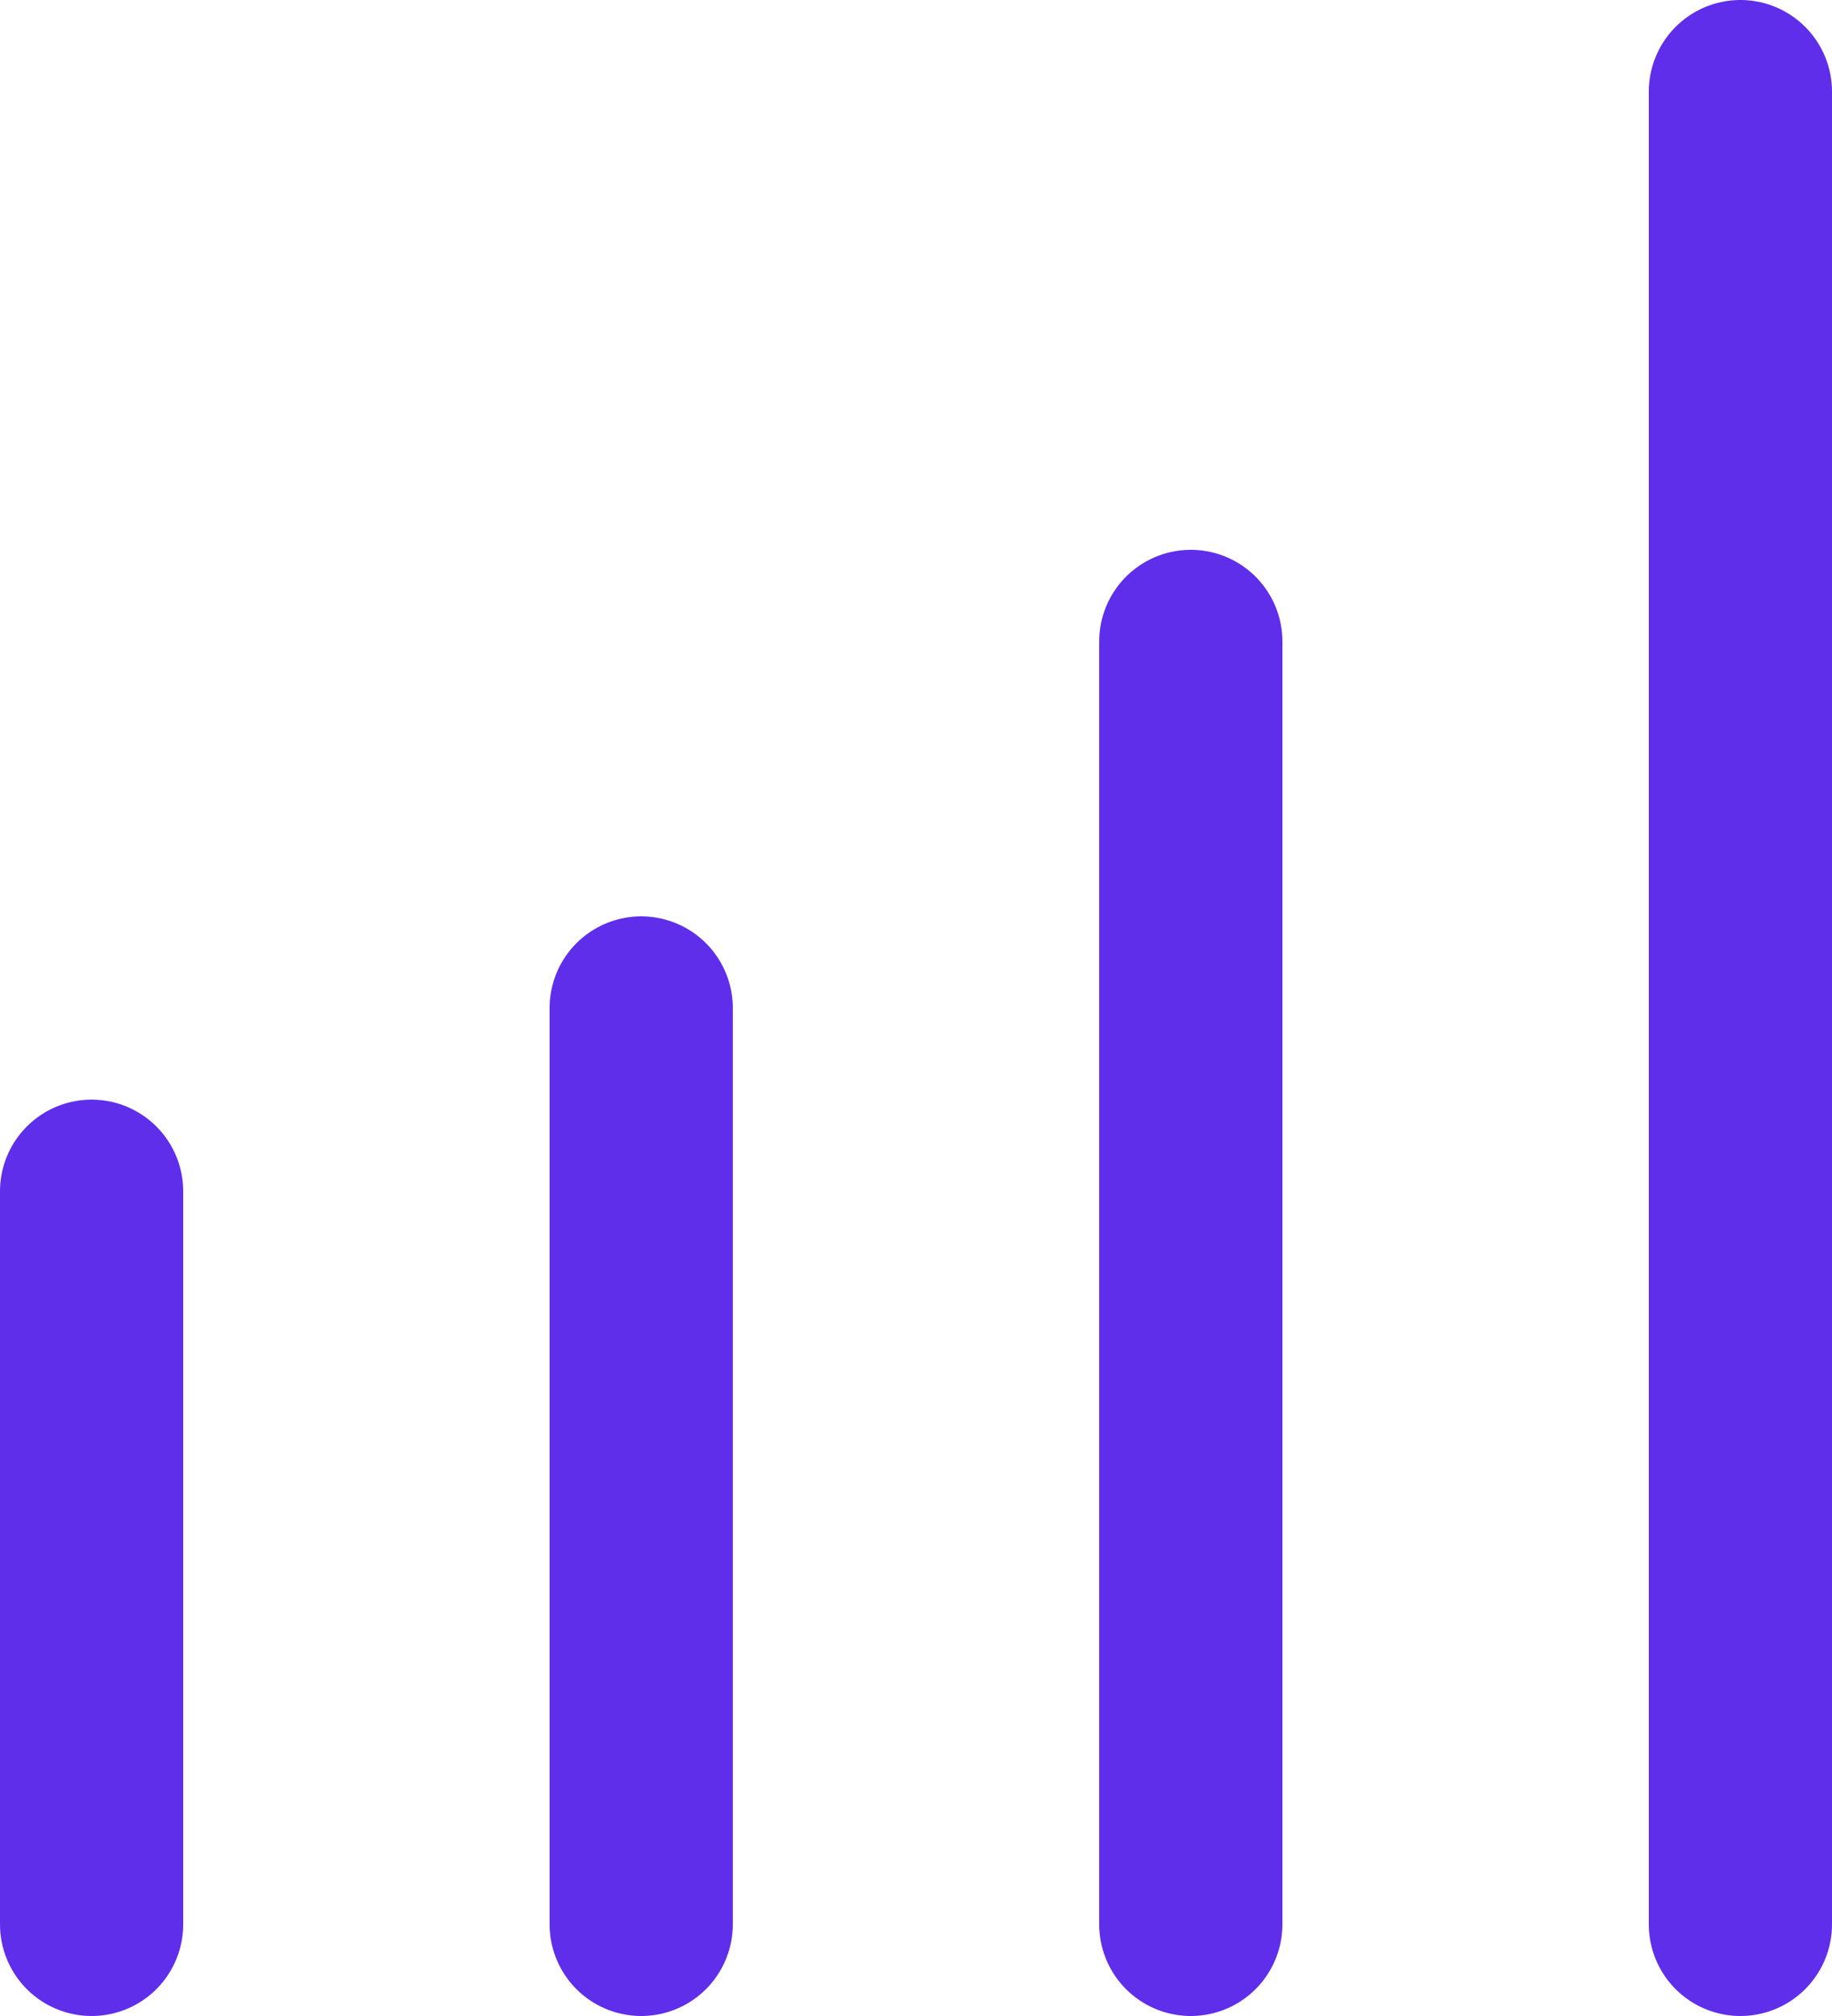 <svg width="20" height="22" viewBox="0 0 20 22" fill="none" xmlns="http://www.w3.org/2000/svg">
<path d="M1 13V21" stroke="#5F2EEA" stroke-width="2" stroke-linecap="round" stroke-linejoin="round"/>
<path d="M7 11V21" stroke="#5F2EEA" stroke-width="2" stroke-linecap="round" stroke-linejoin="round"/>
<path d="M13 7V21" stroke="#5F2EEA" stroke-width="2" stroke-linecap="round" stroke-linejoin="round"/>
<path d="M19 1V21" stroke="#5F2EEA" stroke-width="2" stroke-linecap="round" stroke-linejoin="round"/>
</svg>
